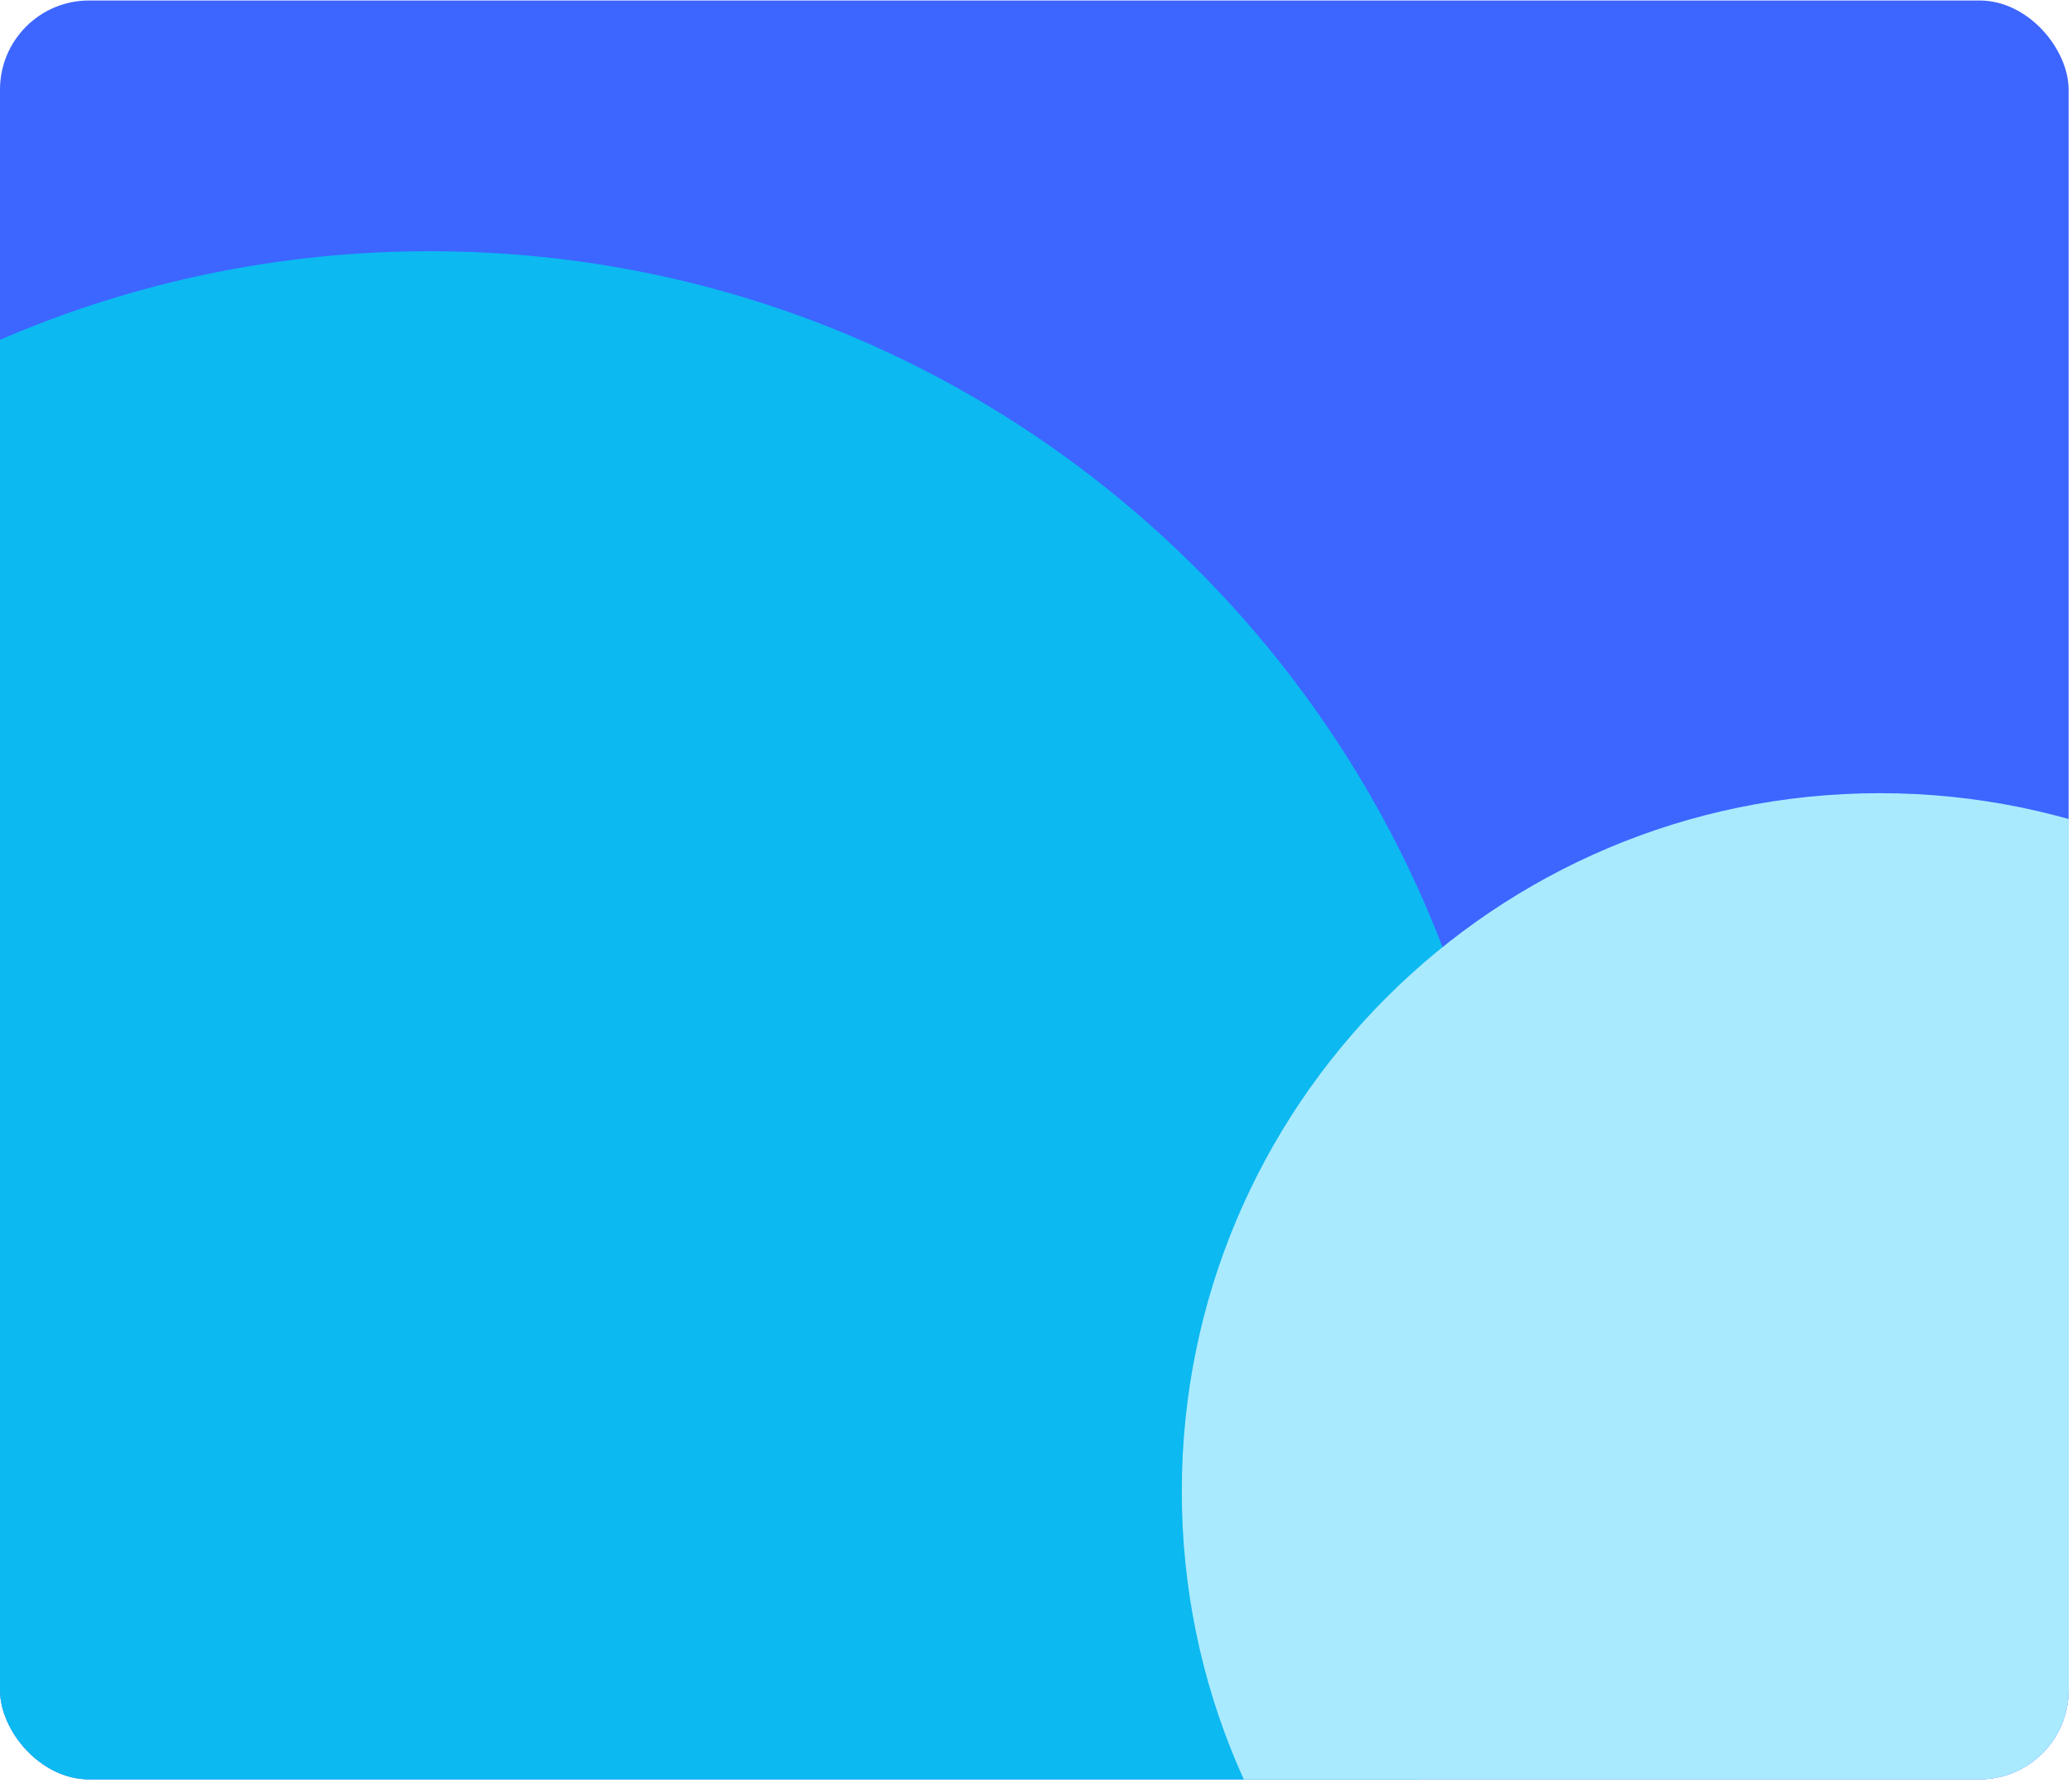 <svg width="558" height="480" viewBox="0 0 558 480" fill="none" xmlns="http://www.w3.org/2000/svg">
<g clip-path="url(#clip0_1_530)">
<rect y="0.13" width="557.09" height="479" rx="24" fill="#3D65FF"/>
<g clip-path="url(#clip1_1_530)">
<path d="M407.781 359.644C407.781 520.911 277.048 651.644 115.781 651.644C-45.486 651.644 -176.219 520.911 -176.219 359.644C-176.219 198.377 -45.486 67.644 115.781 67.644C277.048 67.644 407.781 198.377 407.781 359.644Z" fill="#0CB9F1"/>
</g>
<g clip-path="url(#clip2_1_530)">
<path d="M694.264 401.577C694.264 505.407 610.093 589.577 506.264 589.577C402.434 589.577 318.264 505.407 318.264 401.577C318.264 297.748 402.434 213.577 506.264 213.577C610.093 213.577 694.264 297.748 694.264 401.577Z" fill="#AAEAFF"/>
</g>
</g>
<defs>
<clipPath id="clip0_1_530">
<rect y="0.13" width="557.09" height="479" rx="24" fill="white"/>
</clipPath>
<clipPath id="clip1_1_530">
<rect width="585" height="585" fill="white" transform="translate(-177 67.13)"/>
</clipPath>
<clipPath id="clip2_1_530">
<rect width="377" height="377" fill="white" transform="translate(318.09 213.13)"/>
</clipPath>
</defs>
</svg>
